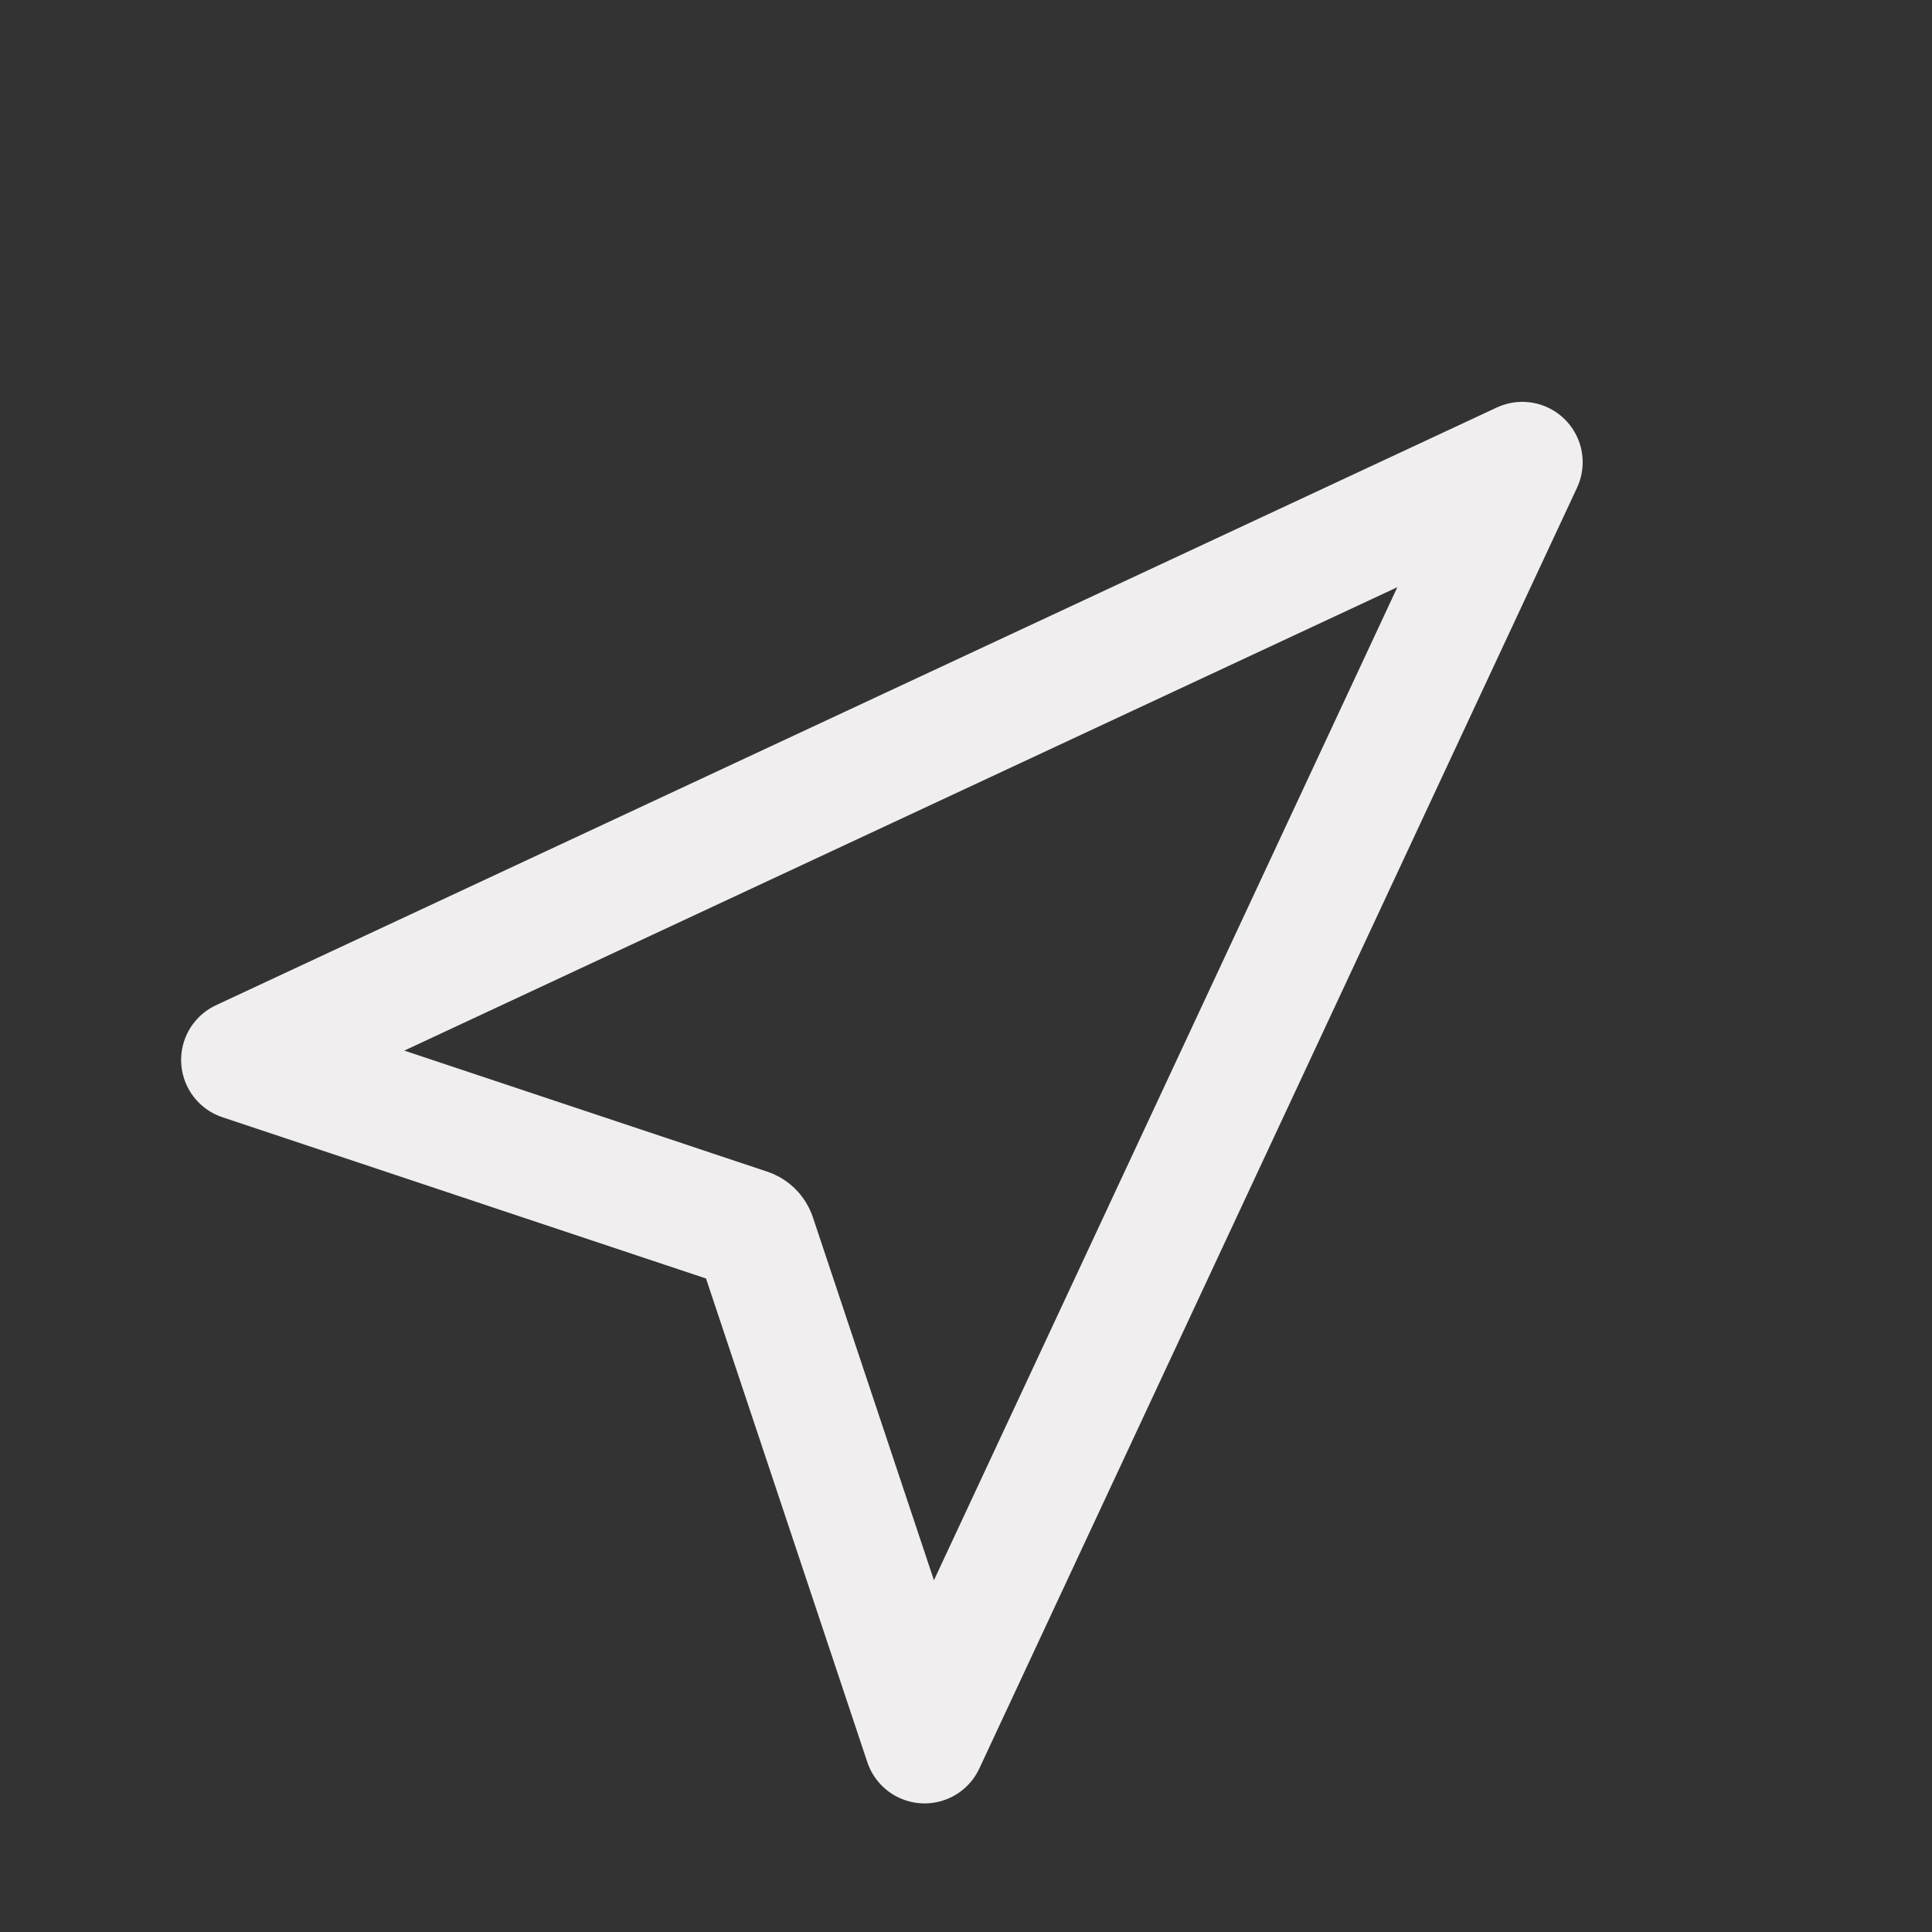 <svg width="16" height="16" viewBox="0 0 16 16" fill="none" xmlns="http://www.w3.org/2000/svg">
<rect x="0" y="0" width="16" height="16" fill="#333333" stroke="none"/>
<path d="M12.607 3.828L7.657 14.435L6.258 10.24C6.248 10.21 6.225 10.187 6.195 10.177L2 8.778L12.607 3.828Z" stroke="#F0EEEE" stroke-linejoin="round"/>
</svg>
